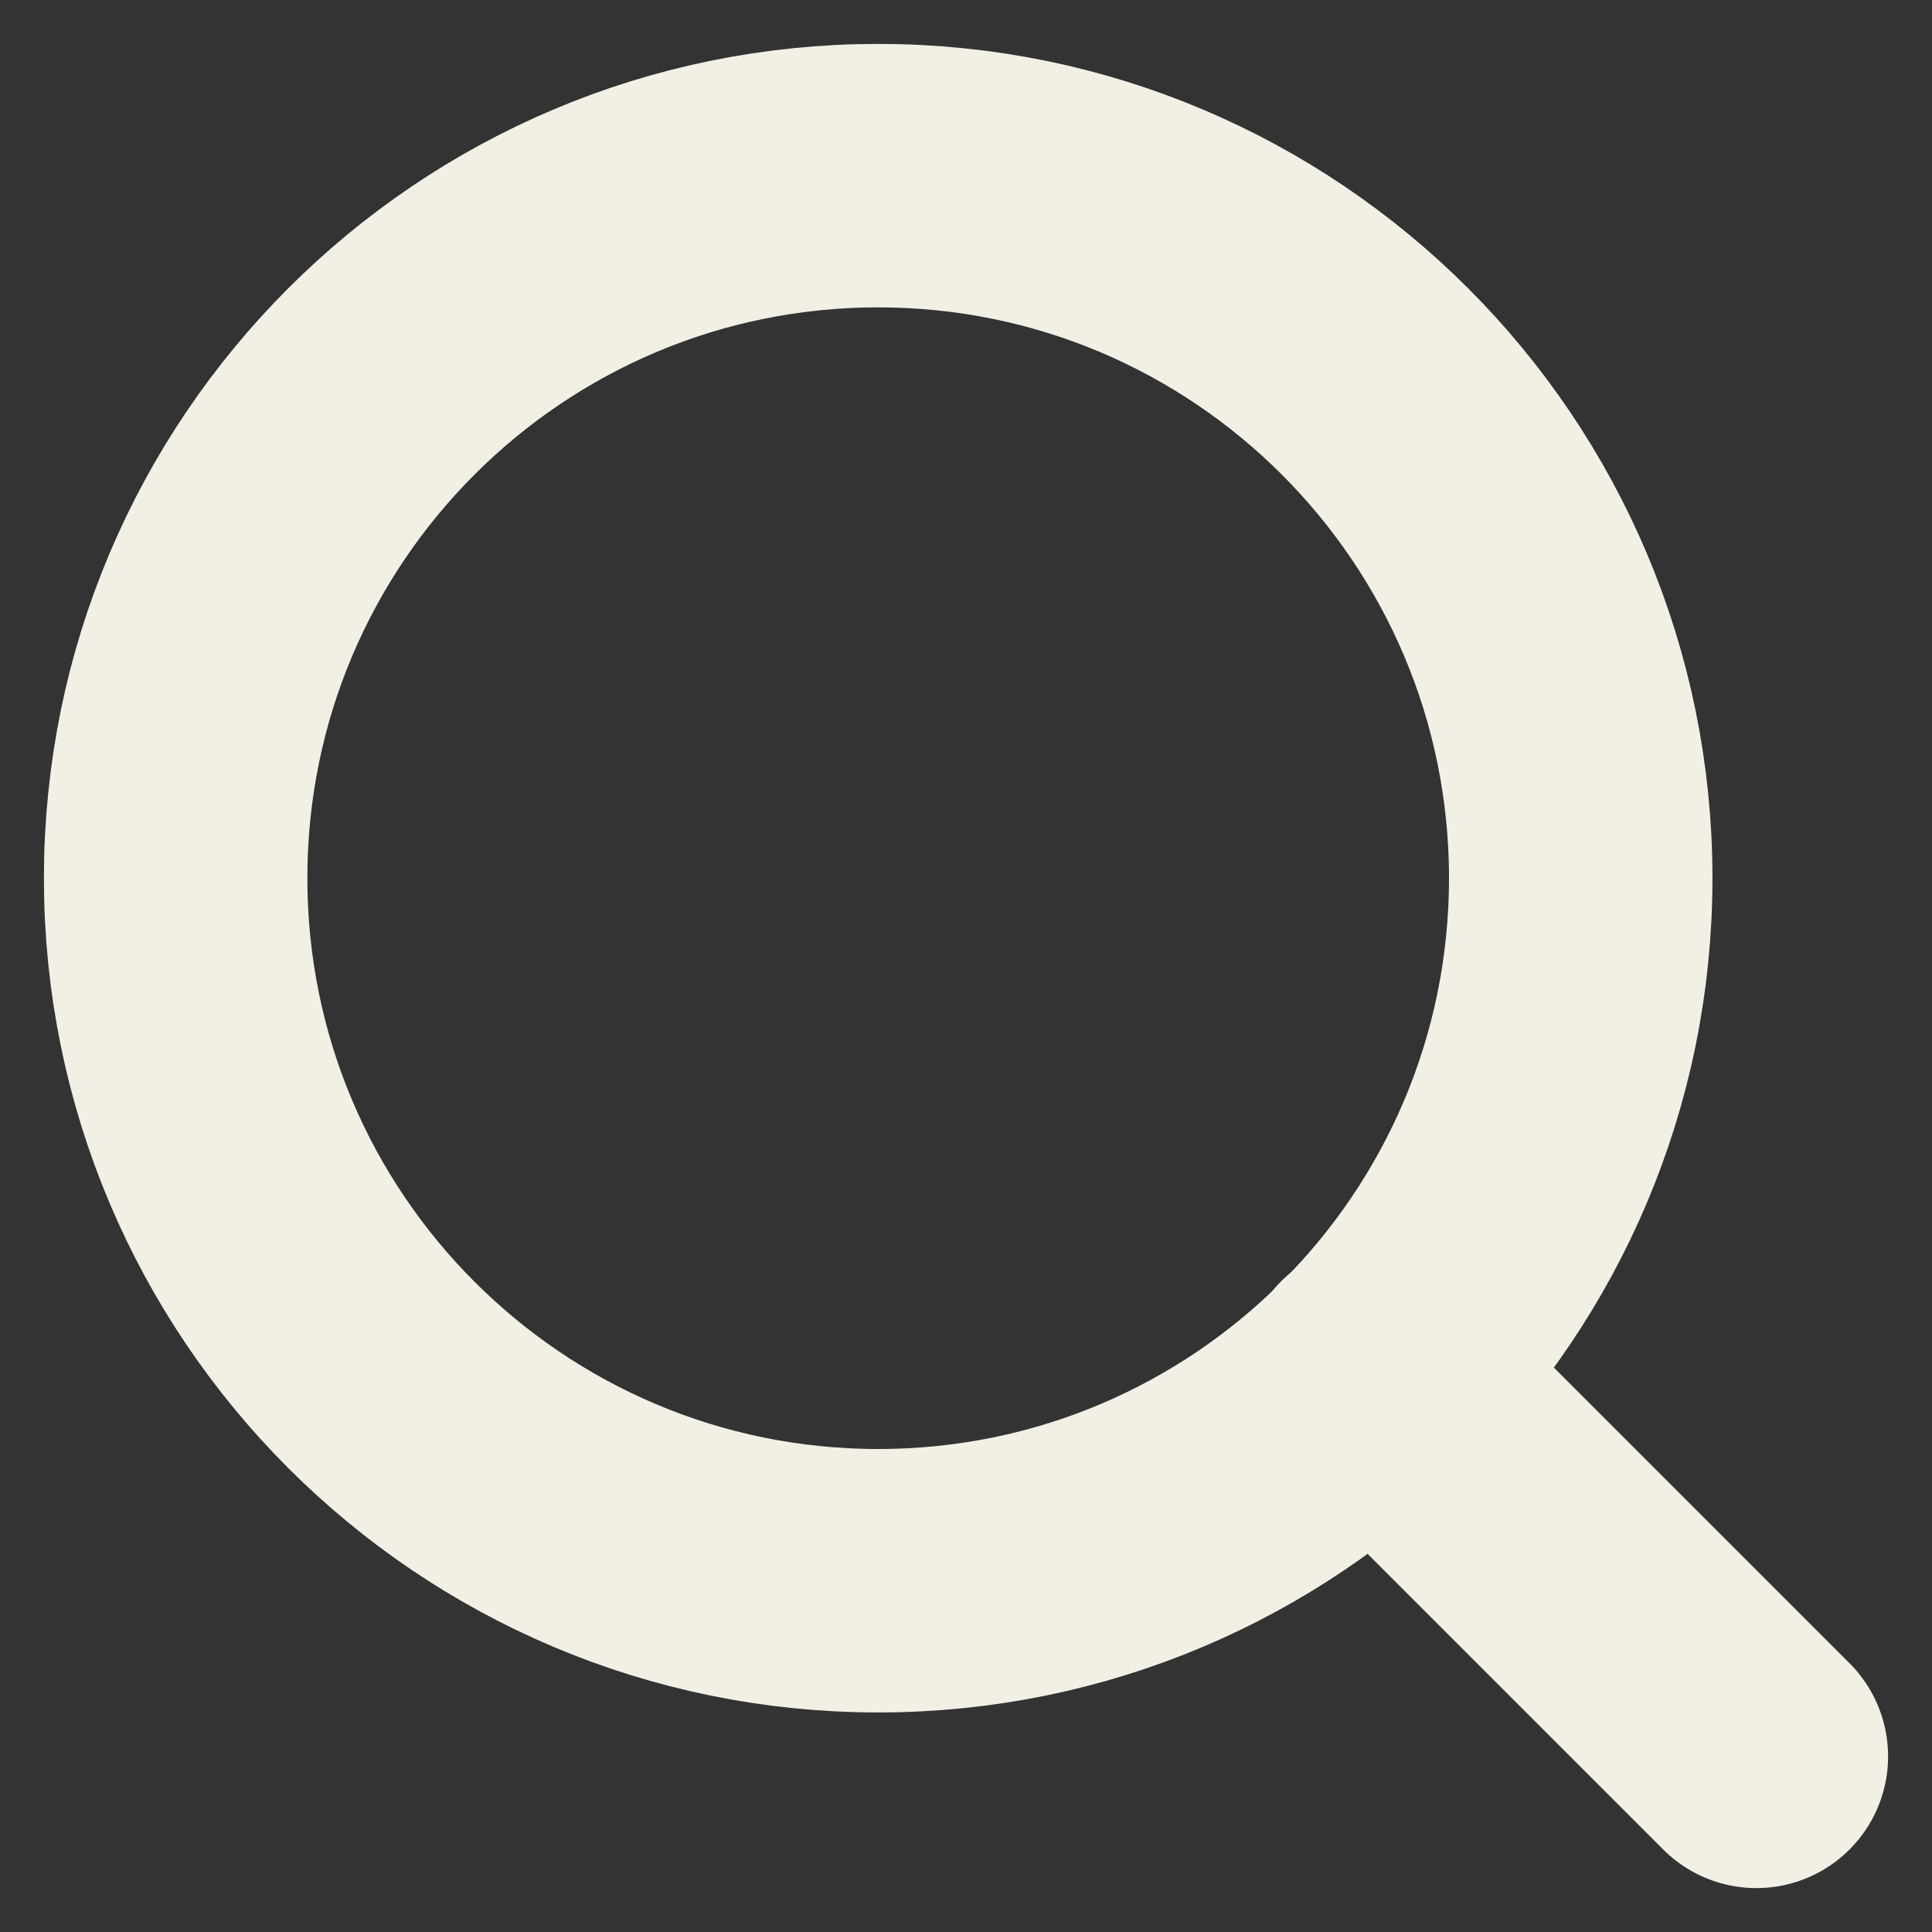 <svg width="22" height="22" viewBox="0 0 22 22" fill="none" xmlns="http://www.w3.org/2000/svg">
<rect x="0" y="0" width="22" height="22" fill="#333333" stroke="none"/>
<path d="M10 18C14.418 18 18 14.418 18 10C18 5.582 14.418 2 10 2C5.582 2 2 5.582 2 10C2 14.418 5.582 18 10 18Z" stroke="#F2F0E5" stroke-width="3" stroke-linecap="round" stroke-linejoin="round"/>
<path d="M20 20L15.65 15.65" stroke="#F2F0E5" stroke-width="3" stroke-linecap="round" stroke-linejoin="round"/>
</svg>

